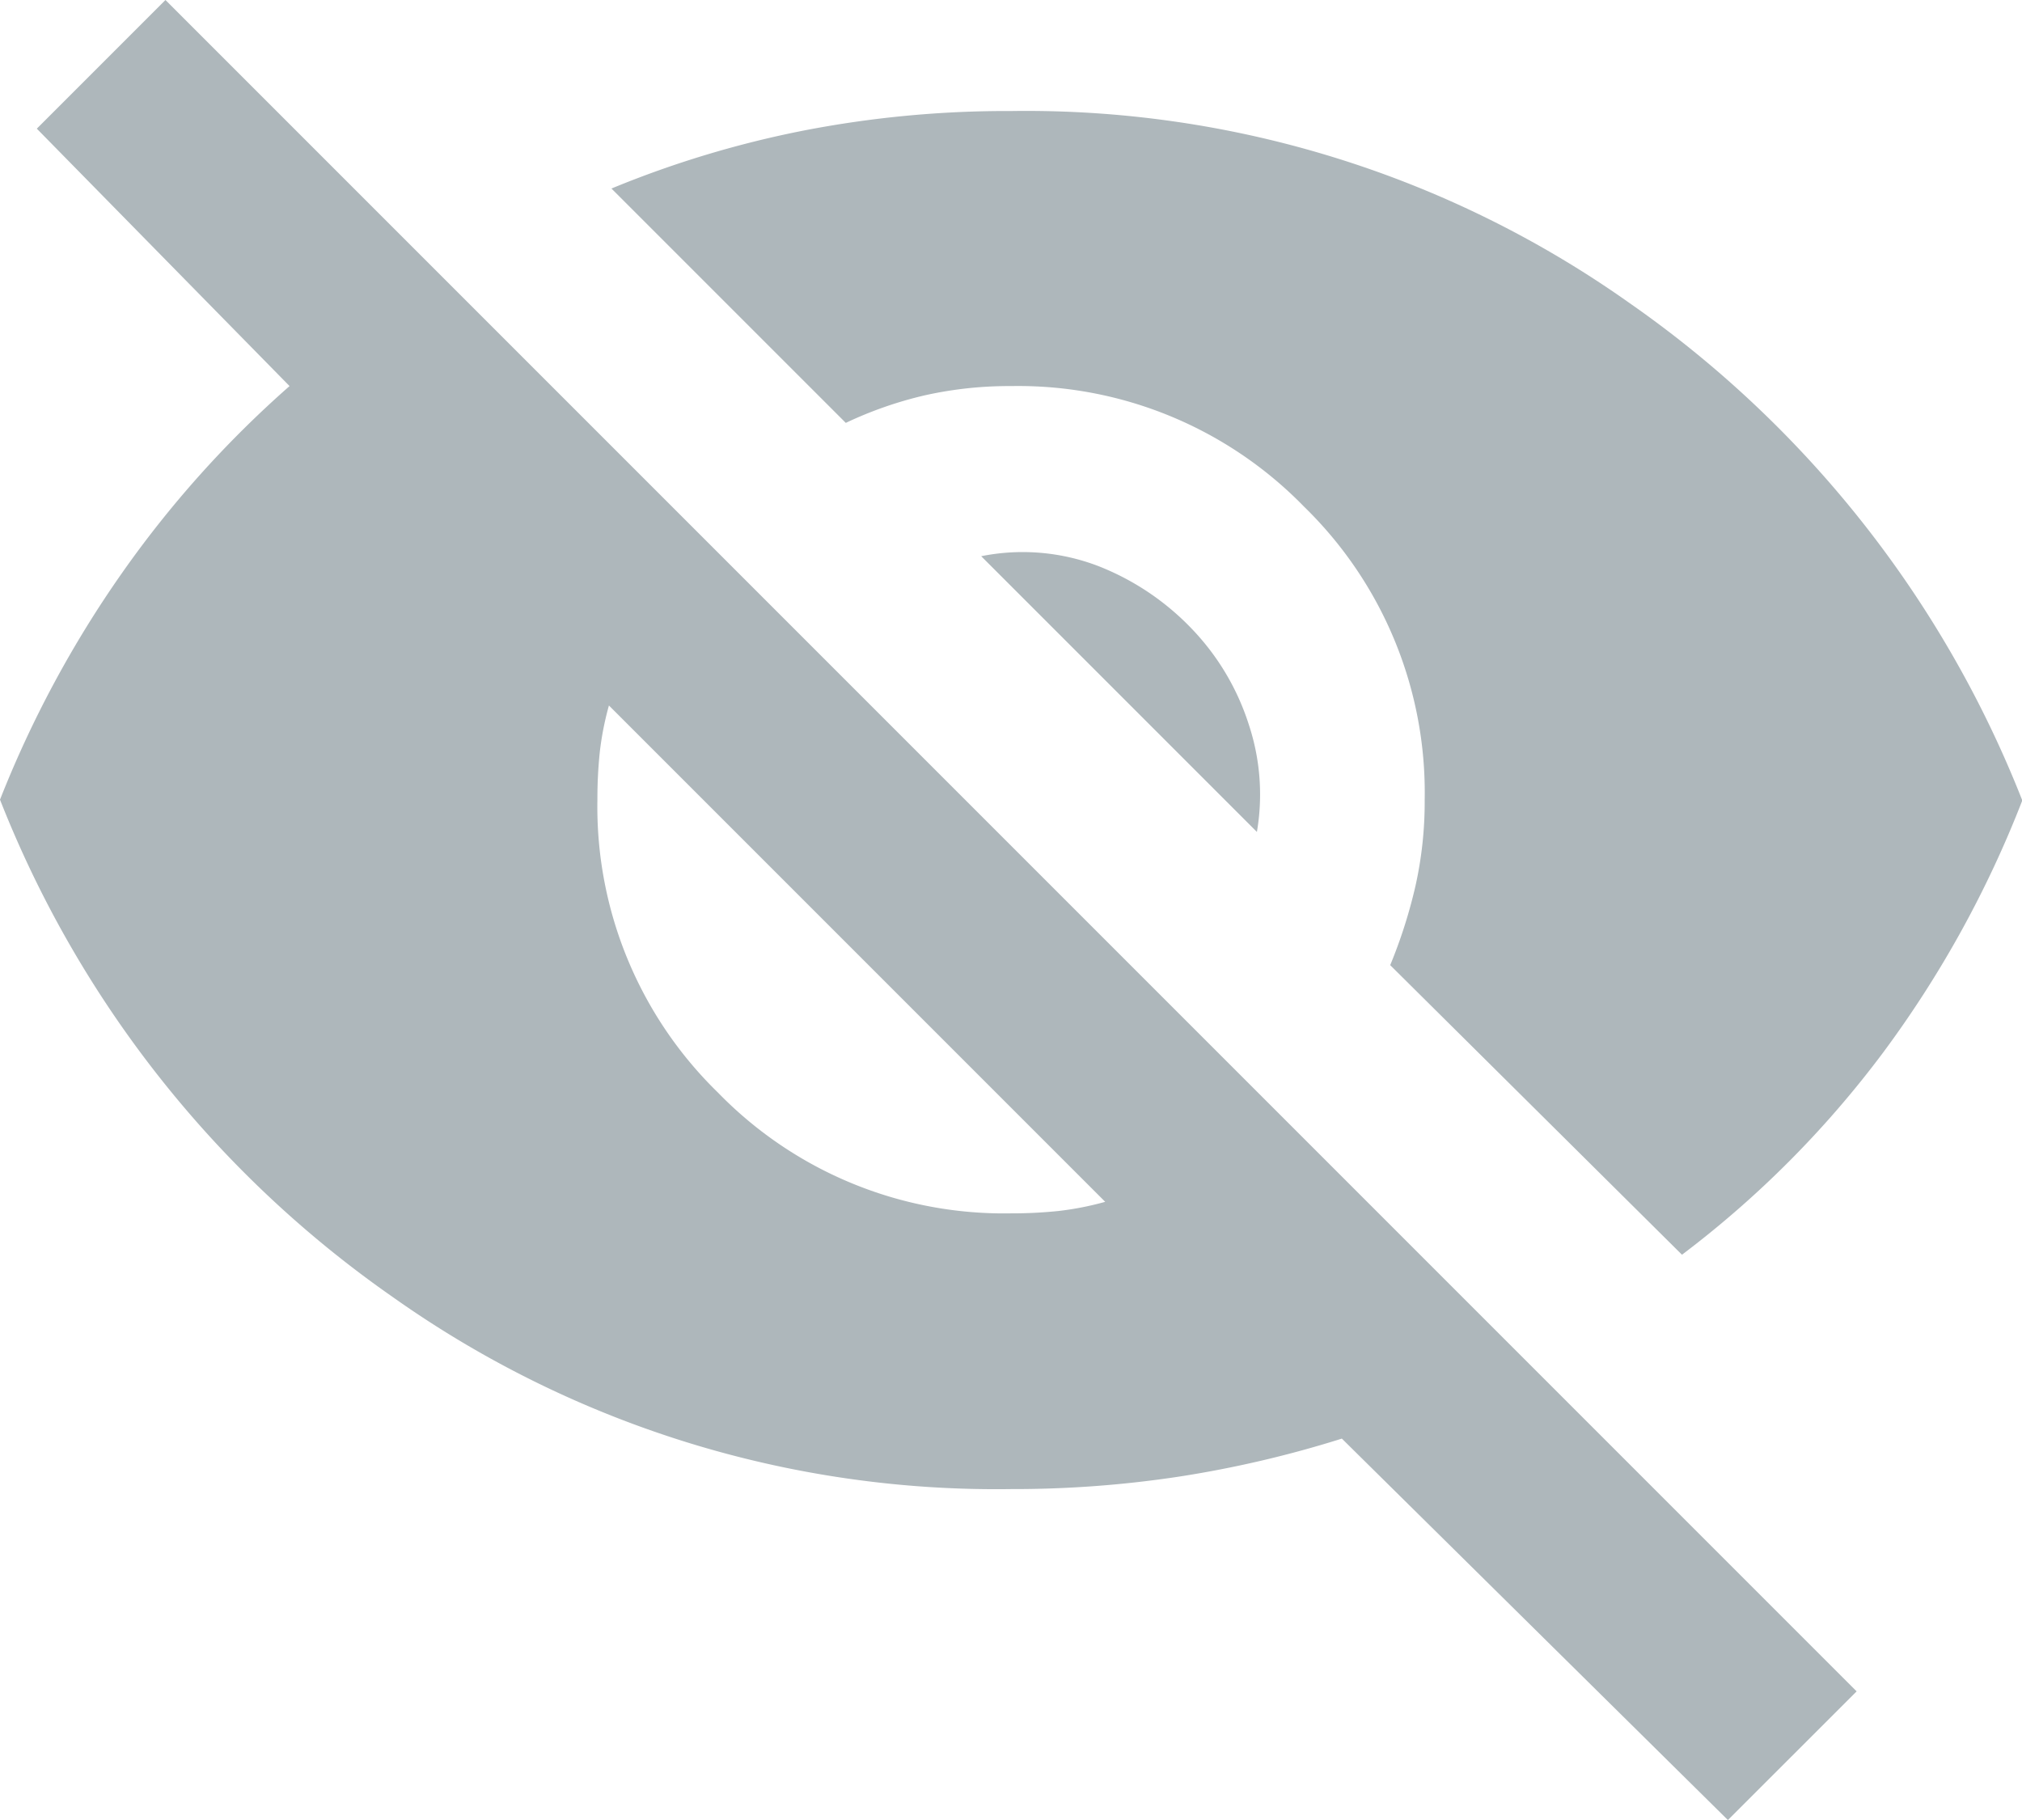<svg xmlns="http://www.w3.org/2000/svg" width="20.873" height="18.786" viewBox="0 0 20.873 18.786">
  <path id="Visibility_Icon" d="M57.837-829.214l-3.985-3.937a11.376,11.376,0,0,1-1.672.391,11.375,11.375,0,0,1-1.743.13,10.773,10.773,0,0,1-6.381-1.981A11.293,11.293,0,0,1,40-839.746a11.247,11.247,0,0,1,1.257-2.336,10.925,10.925,0,0,1,1.732-1.933l-2.609-2.657L41.708-848l17.458,17.458Zm-7.4-6.262a4.677,4.677,0,0,0,.486-.024,3.1,3.1,0,0,0,.486-.095l-5.123-5.123a3.086,3.086,0,0,0-.095.486,4.657,4.657,0,0,0-.024.486,4.117,4.117,0,0,0,1.245,3.024A4.117,4.117,0,0,0,50.437-835.476Zm6.926.427-3.012-2.989a5.176,5.176,0,0,0,.261-.818,3.986,3.986,0,0,0,.095-.89,4.117,4.117,0,0,0-1.245-3.024,4.117,4.117,0,0,0-3.024-1.245,3.987,3.987,0,0,0-.889.095,4.026,4.026,0,0,0-.818.285l-2.419-2.419a10.514,10.514,0,0,1,1.992-.6,10.99,10.99,0,0,1,2.135-.2,10.773,10.773,0,0,1,6.381,1.981,11.293,11.293,0,0,1,4.056,5.135,11.1,11.1,0,0,1-1.435,2.6A10.443,10.443,0,0,1,57.363-835.049Zm-4.388-4.364-2.846-2.846a2.179,2.179,0,0,1,1.222.107,2.692,2.692,0,0,1,.961.652,2.542,2.542,0,0,1,.581.984A2.29,2.29,0,0,1,52.975-839.414Z" transform="translate(-40 848)" fill="#aeb7bb"/>
</svg>
